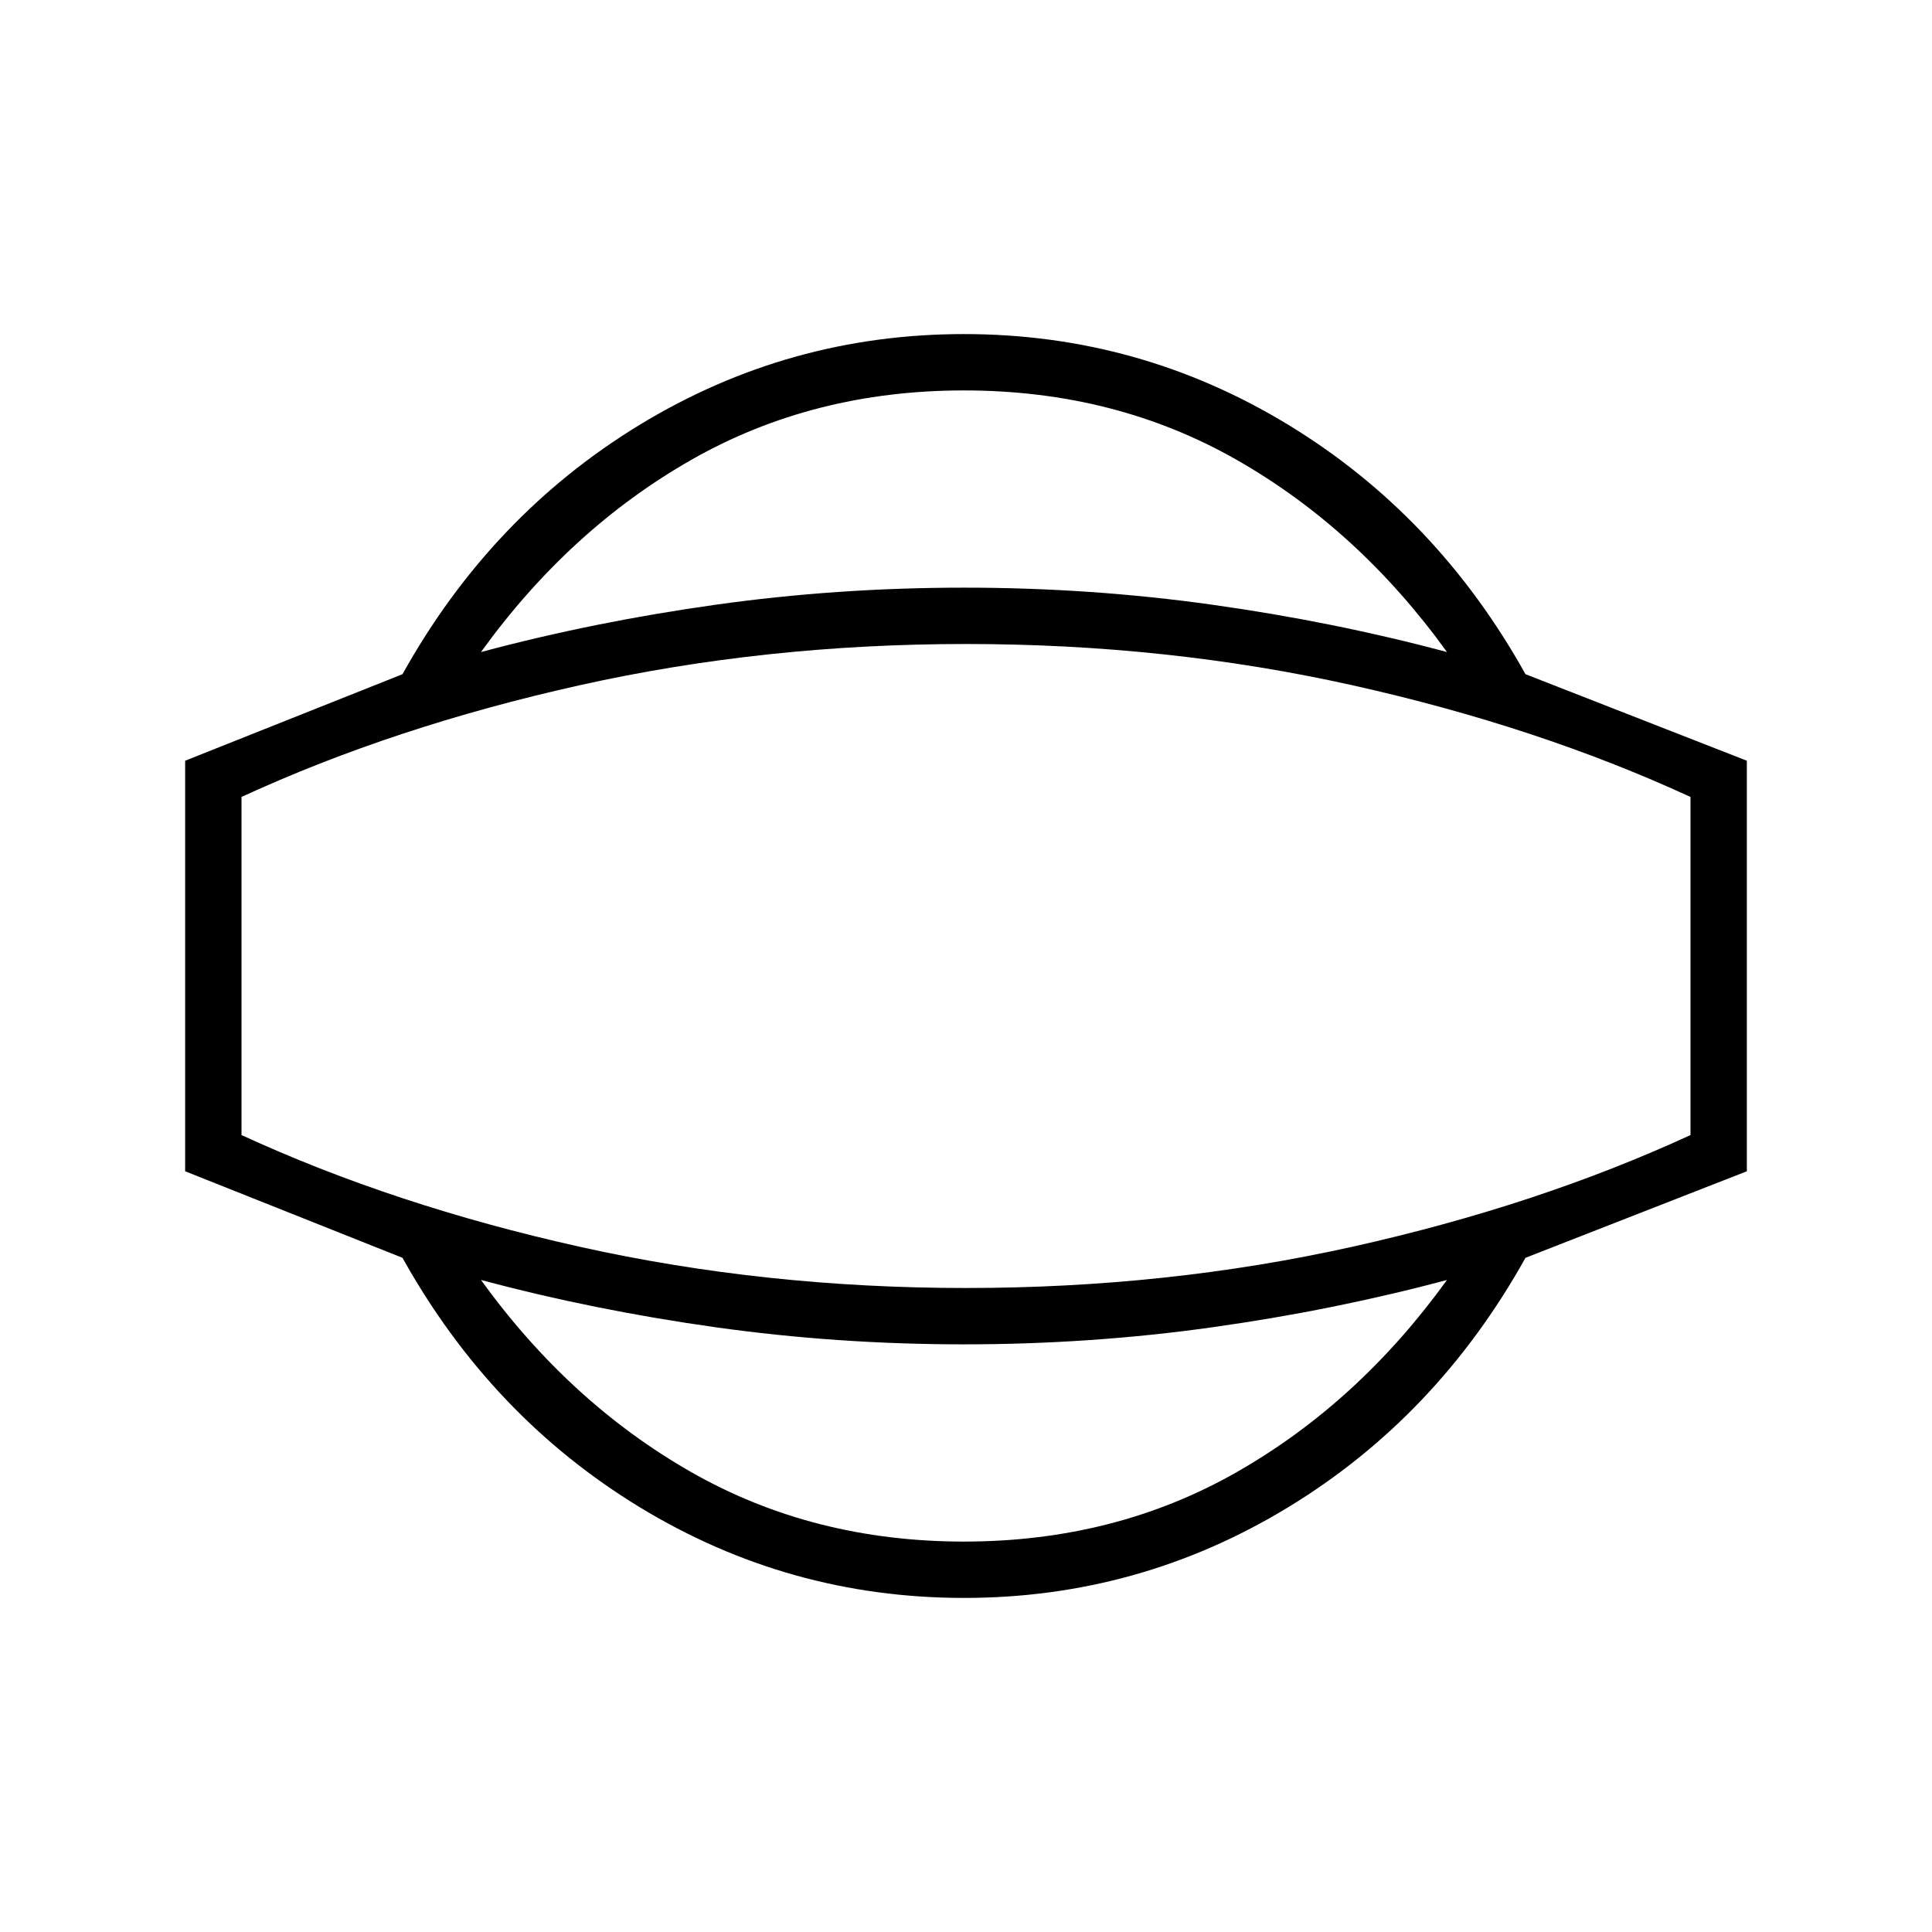 <svg xmlns="http://www.w3.org/2000/svg" height="24" viewBox="0 -960 960 960" width="24"><path d="M479-166q-87 0-161-45T200-335L92-378v-204l108-43q44-79 118-124t161-45q87 0 161 45t118 124l110 43v204l-110 43q-44 79-118 124t-161 45Zm0-28q75 0 135.5-34.5T719-324q-56 15-116.5 23.5T479-292q-63 0-123.5-8.5T239-324q44 61 104.5 95.5T479-194Zm1-286Zm-1-286q-75 0-135.5 34.5T239-636q56-15 116.5-23.5T479-668q63 0 123.5 8.5T719-636q-44-61-104.5-95.5T479-766Zm1 446q100 0 192-20.5T840-396v-168q-76-35-168-55.5T480-640q-100 0-192 20.5T120-564v168q76 35 168 55.5T480-320Z"/></svg>